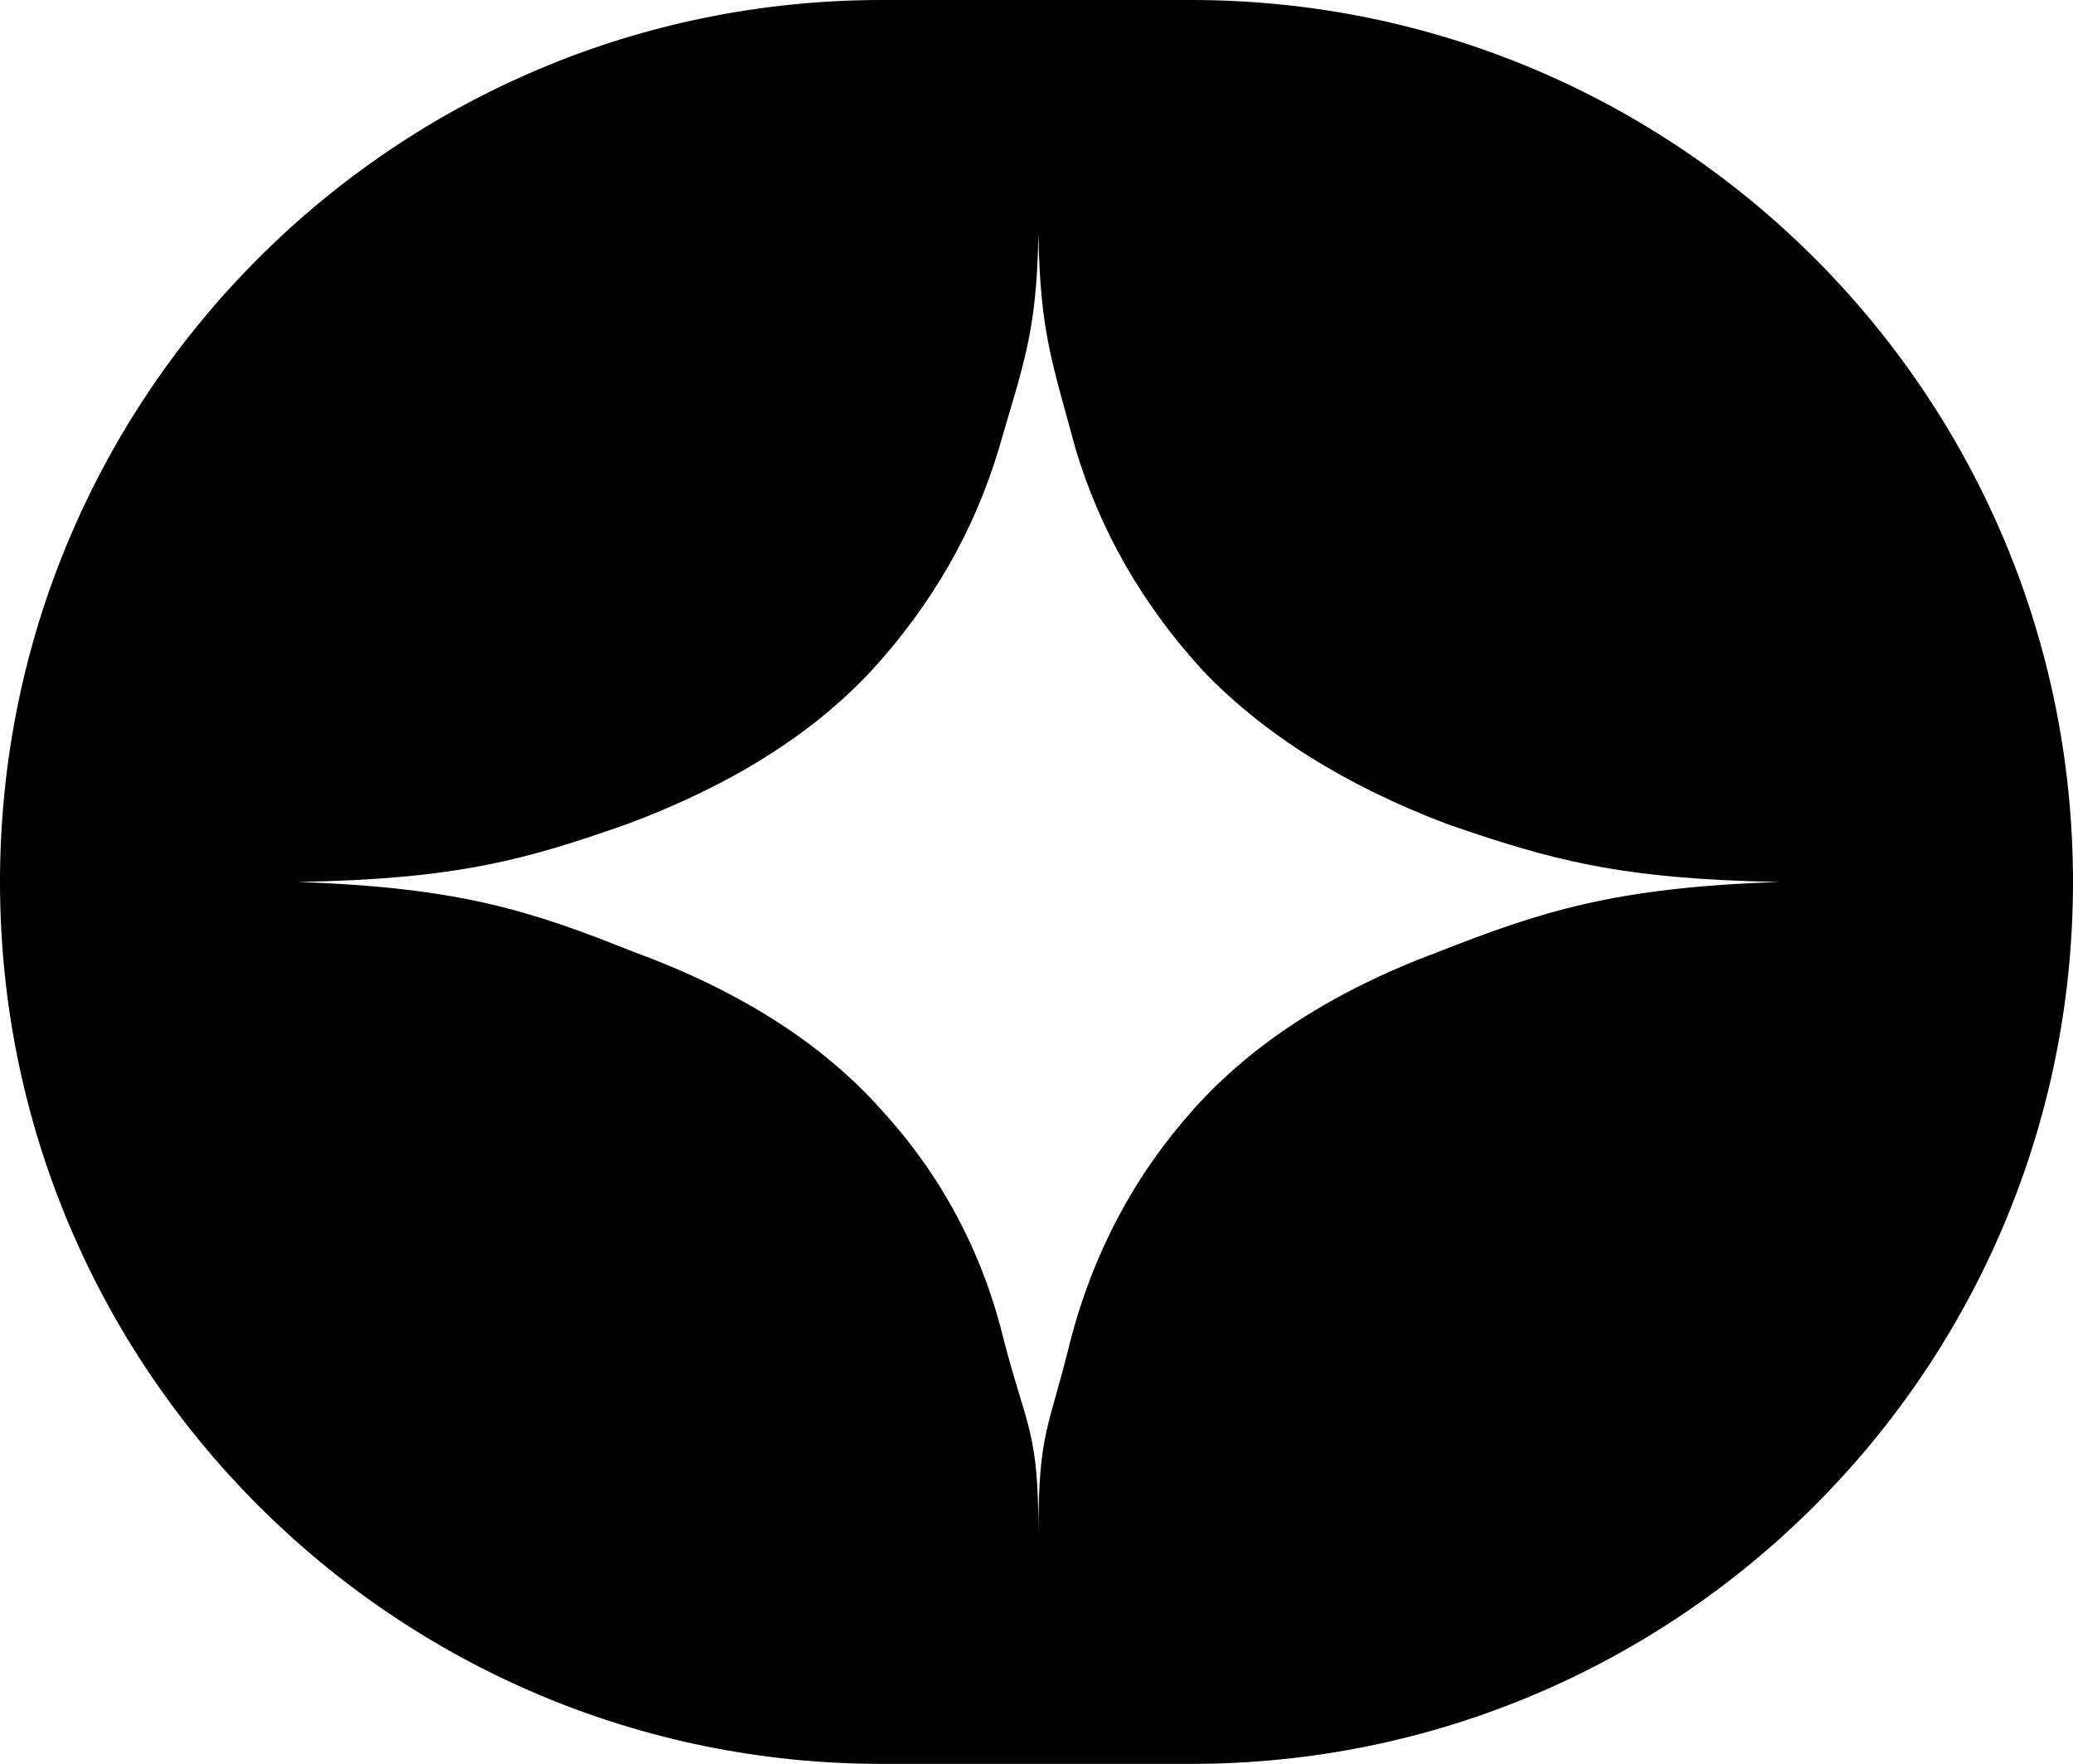 <svg width="67" height="57" viewBox="0 0 67 57" fill="none" xmlns="http://www.w3.org/2000/svg">
<g clip-path="url(#clip0_2534_1323)">
<path fill-rule="evenodd" clip-rule="evenodd" d="M28.5 0C12.76 0 0 12.76 0 28.5C0 44.24 12.76 57 28.5 57H38.5C54.24 57 67 44.24 67 28.5C67 12.76 54.24 0 38.5 0H28.5ZM33.562 7.537C33.509 10.741 33.084 11.723 32.288 14.482C31.492 17.152 30.112 19.555 28.148 21.691C26.238 23.738 23.61 25.385 20.267 26.631C16.976 27.788 14.756 28.411 9.608 28.5C14.863 28.678 17.162 29.435 20.505 30.77C23.902 32.016 26.556 33.707 28.467 35.843C30.43 37.979 31.758 40.471 32.447 43.319C33.191 46.168 33.562 46.239 33.562 49.531C33.562 46.239 33.907 46.168 34.597 43.319C35.34 40.471 36.667 37.979 38.578 35.843C40.489 33.707 43.116 32.016 46.46 30.77C49.856 29.435 52.209 28.678 57.516 28.5C52.368 28.411 50.122 27.788 46.778 26.631C43.487 25.385 40.86 23.738 38.896 21.691C36.933 19.555 35.553 17.152 34.756 14.482C34.013 11.723 33.615 10.741 33.562 7.537Z" fill="black"/>
</g>
<defs>
<clipPath id="clip0_2534_1323">
<rect width="67" height="57" fill="white"/>
</clipPath>
</defs>
</svg>
